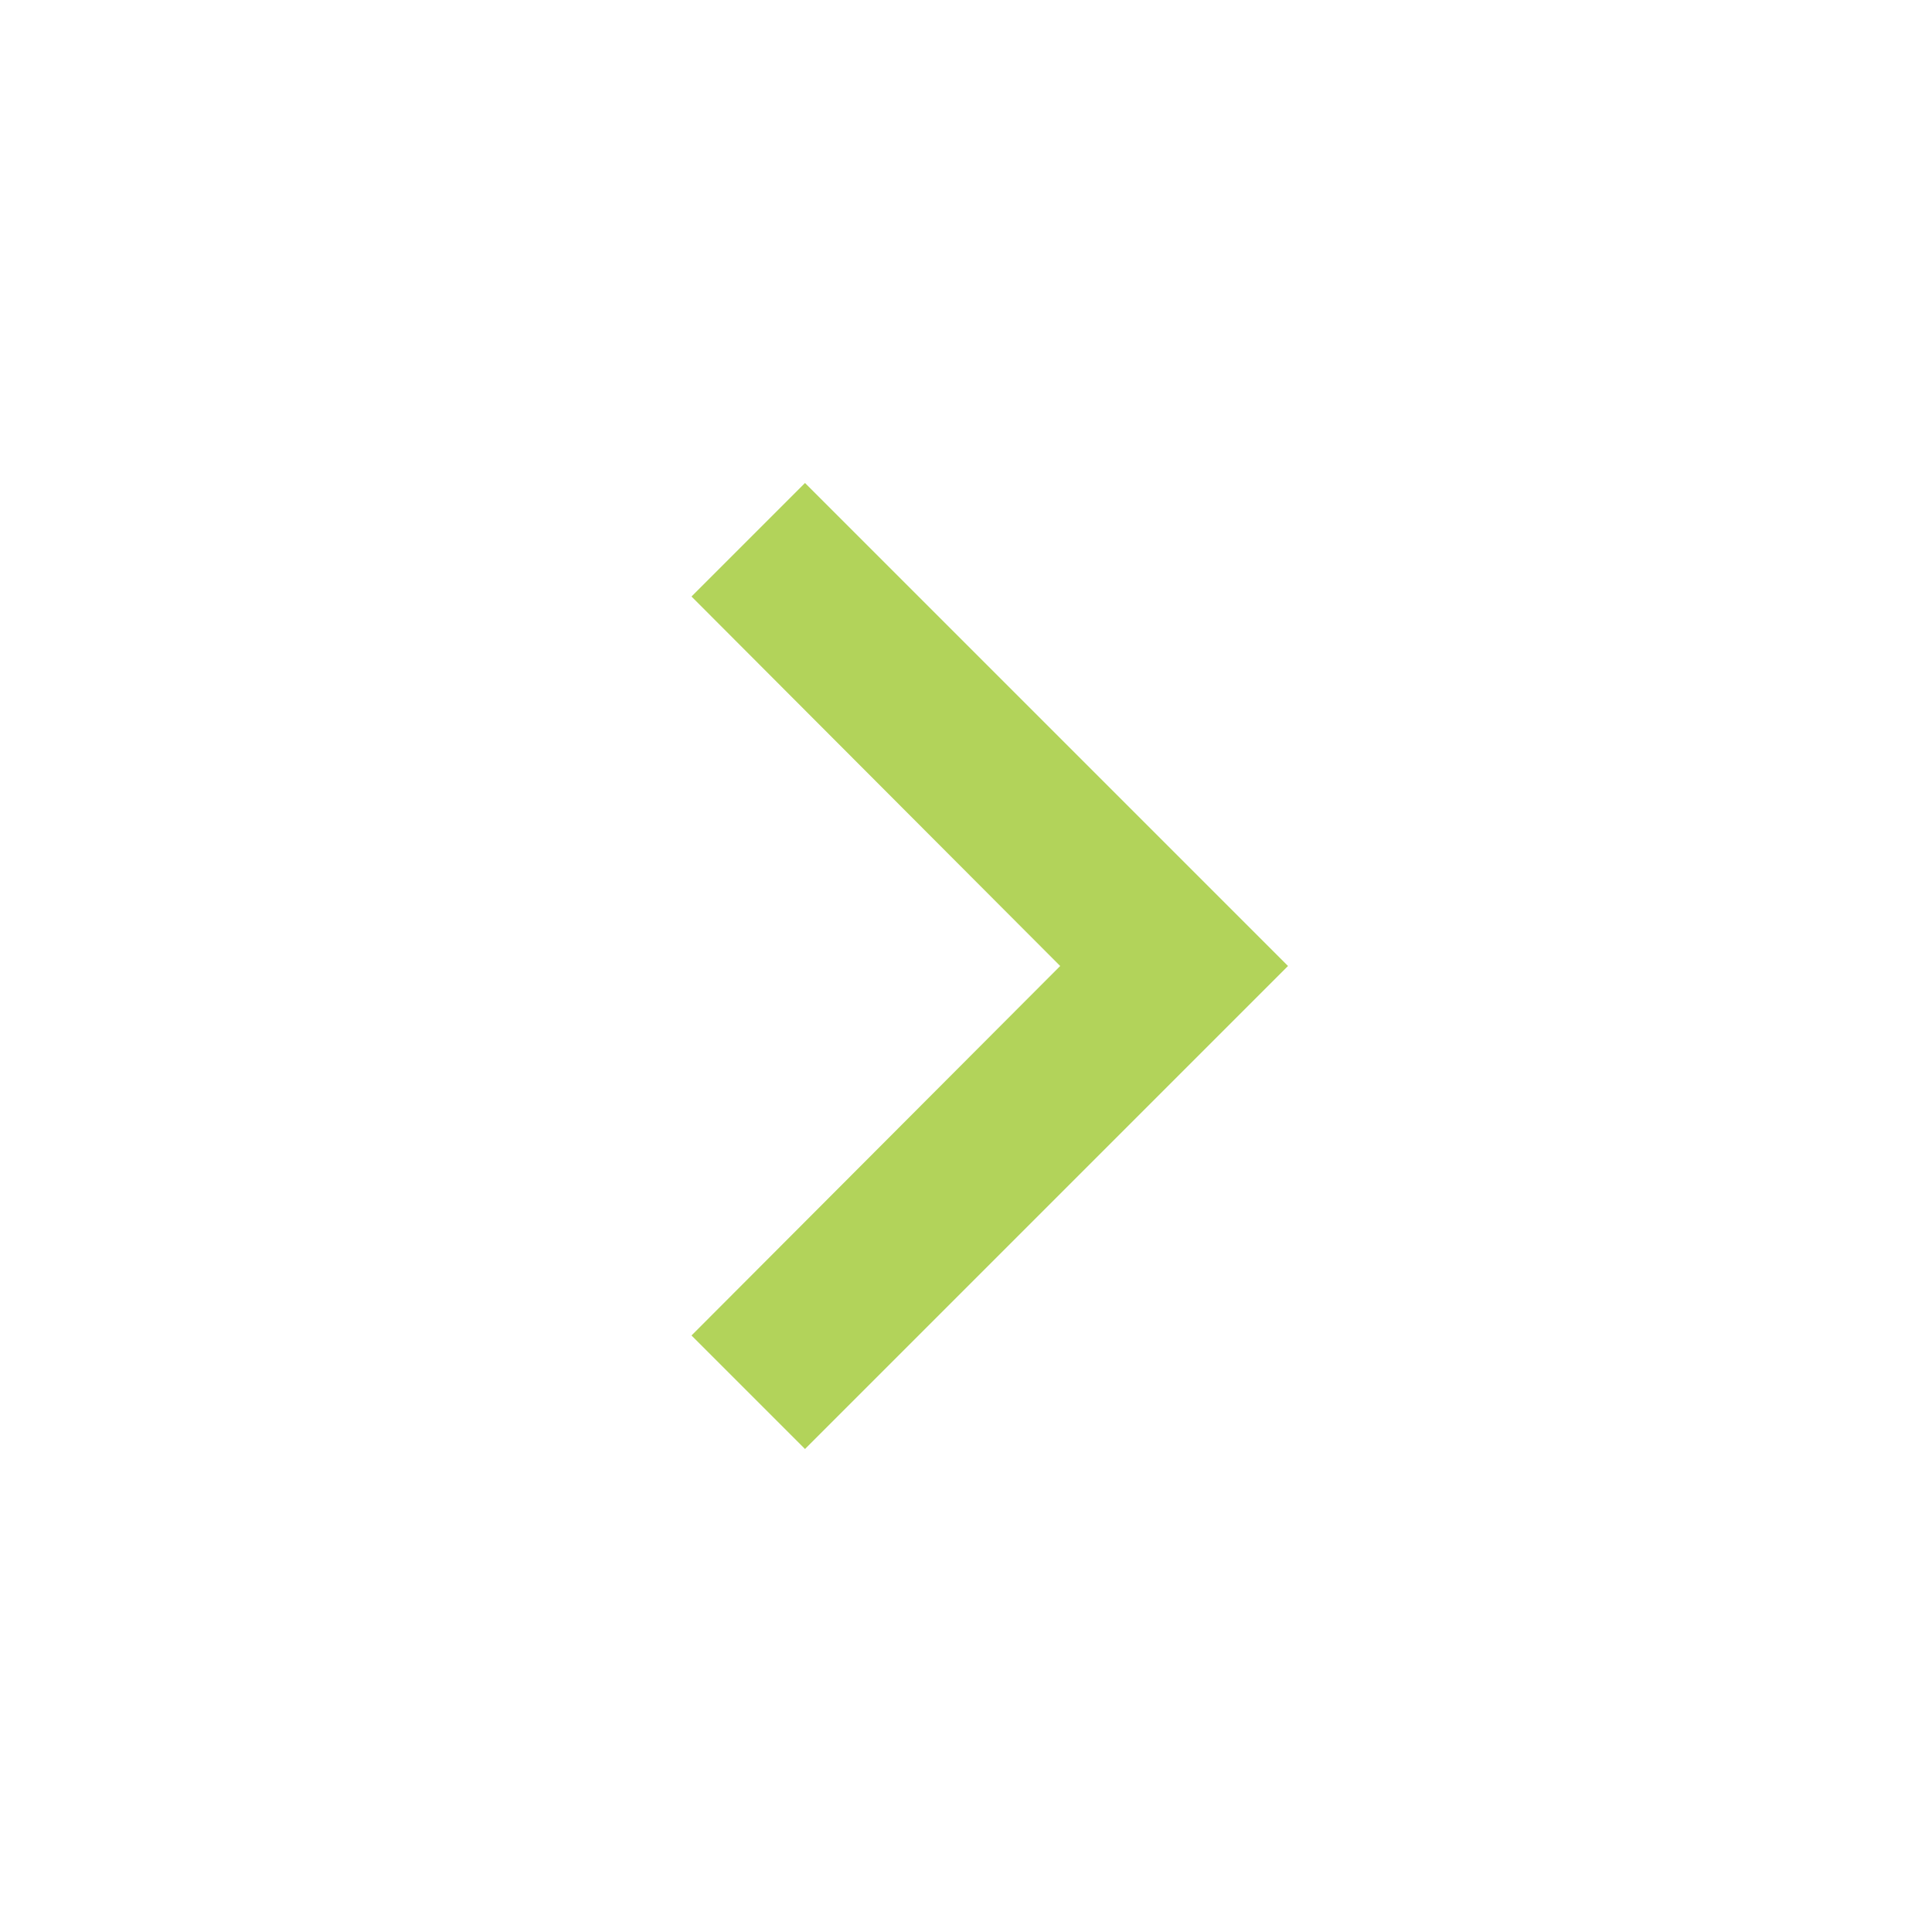 <svg width="48" height="48" viewBox="0 0 48 48" fill="none" xmlns="http://www.w3.org/2000/svg">
<g clip-path="url(#clip0_168_991)">
<path d="M20 12L17.18 14.82L26.34 24L17.18 33.18L20 36L32 24L20 12Z" fill="#B2D35A"/>
</g>
<defs>
<clipPath id="clip0_168_991">
<rect width="48" height="48" fill="white"/>
</clipPath>
</defs>
</svg>
